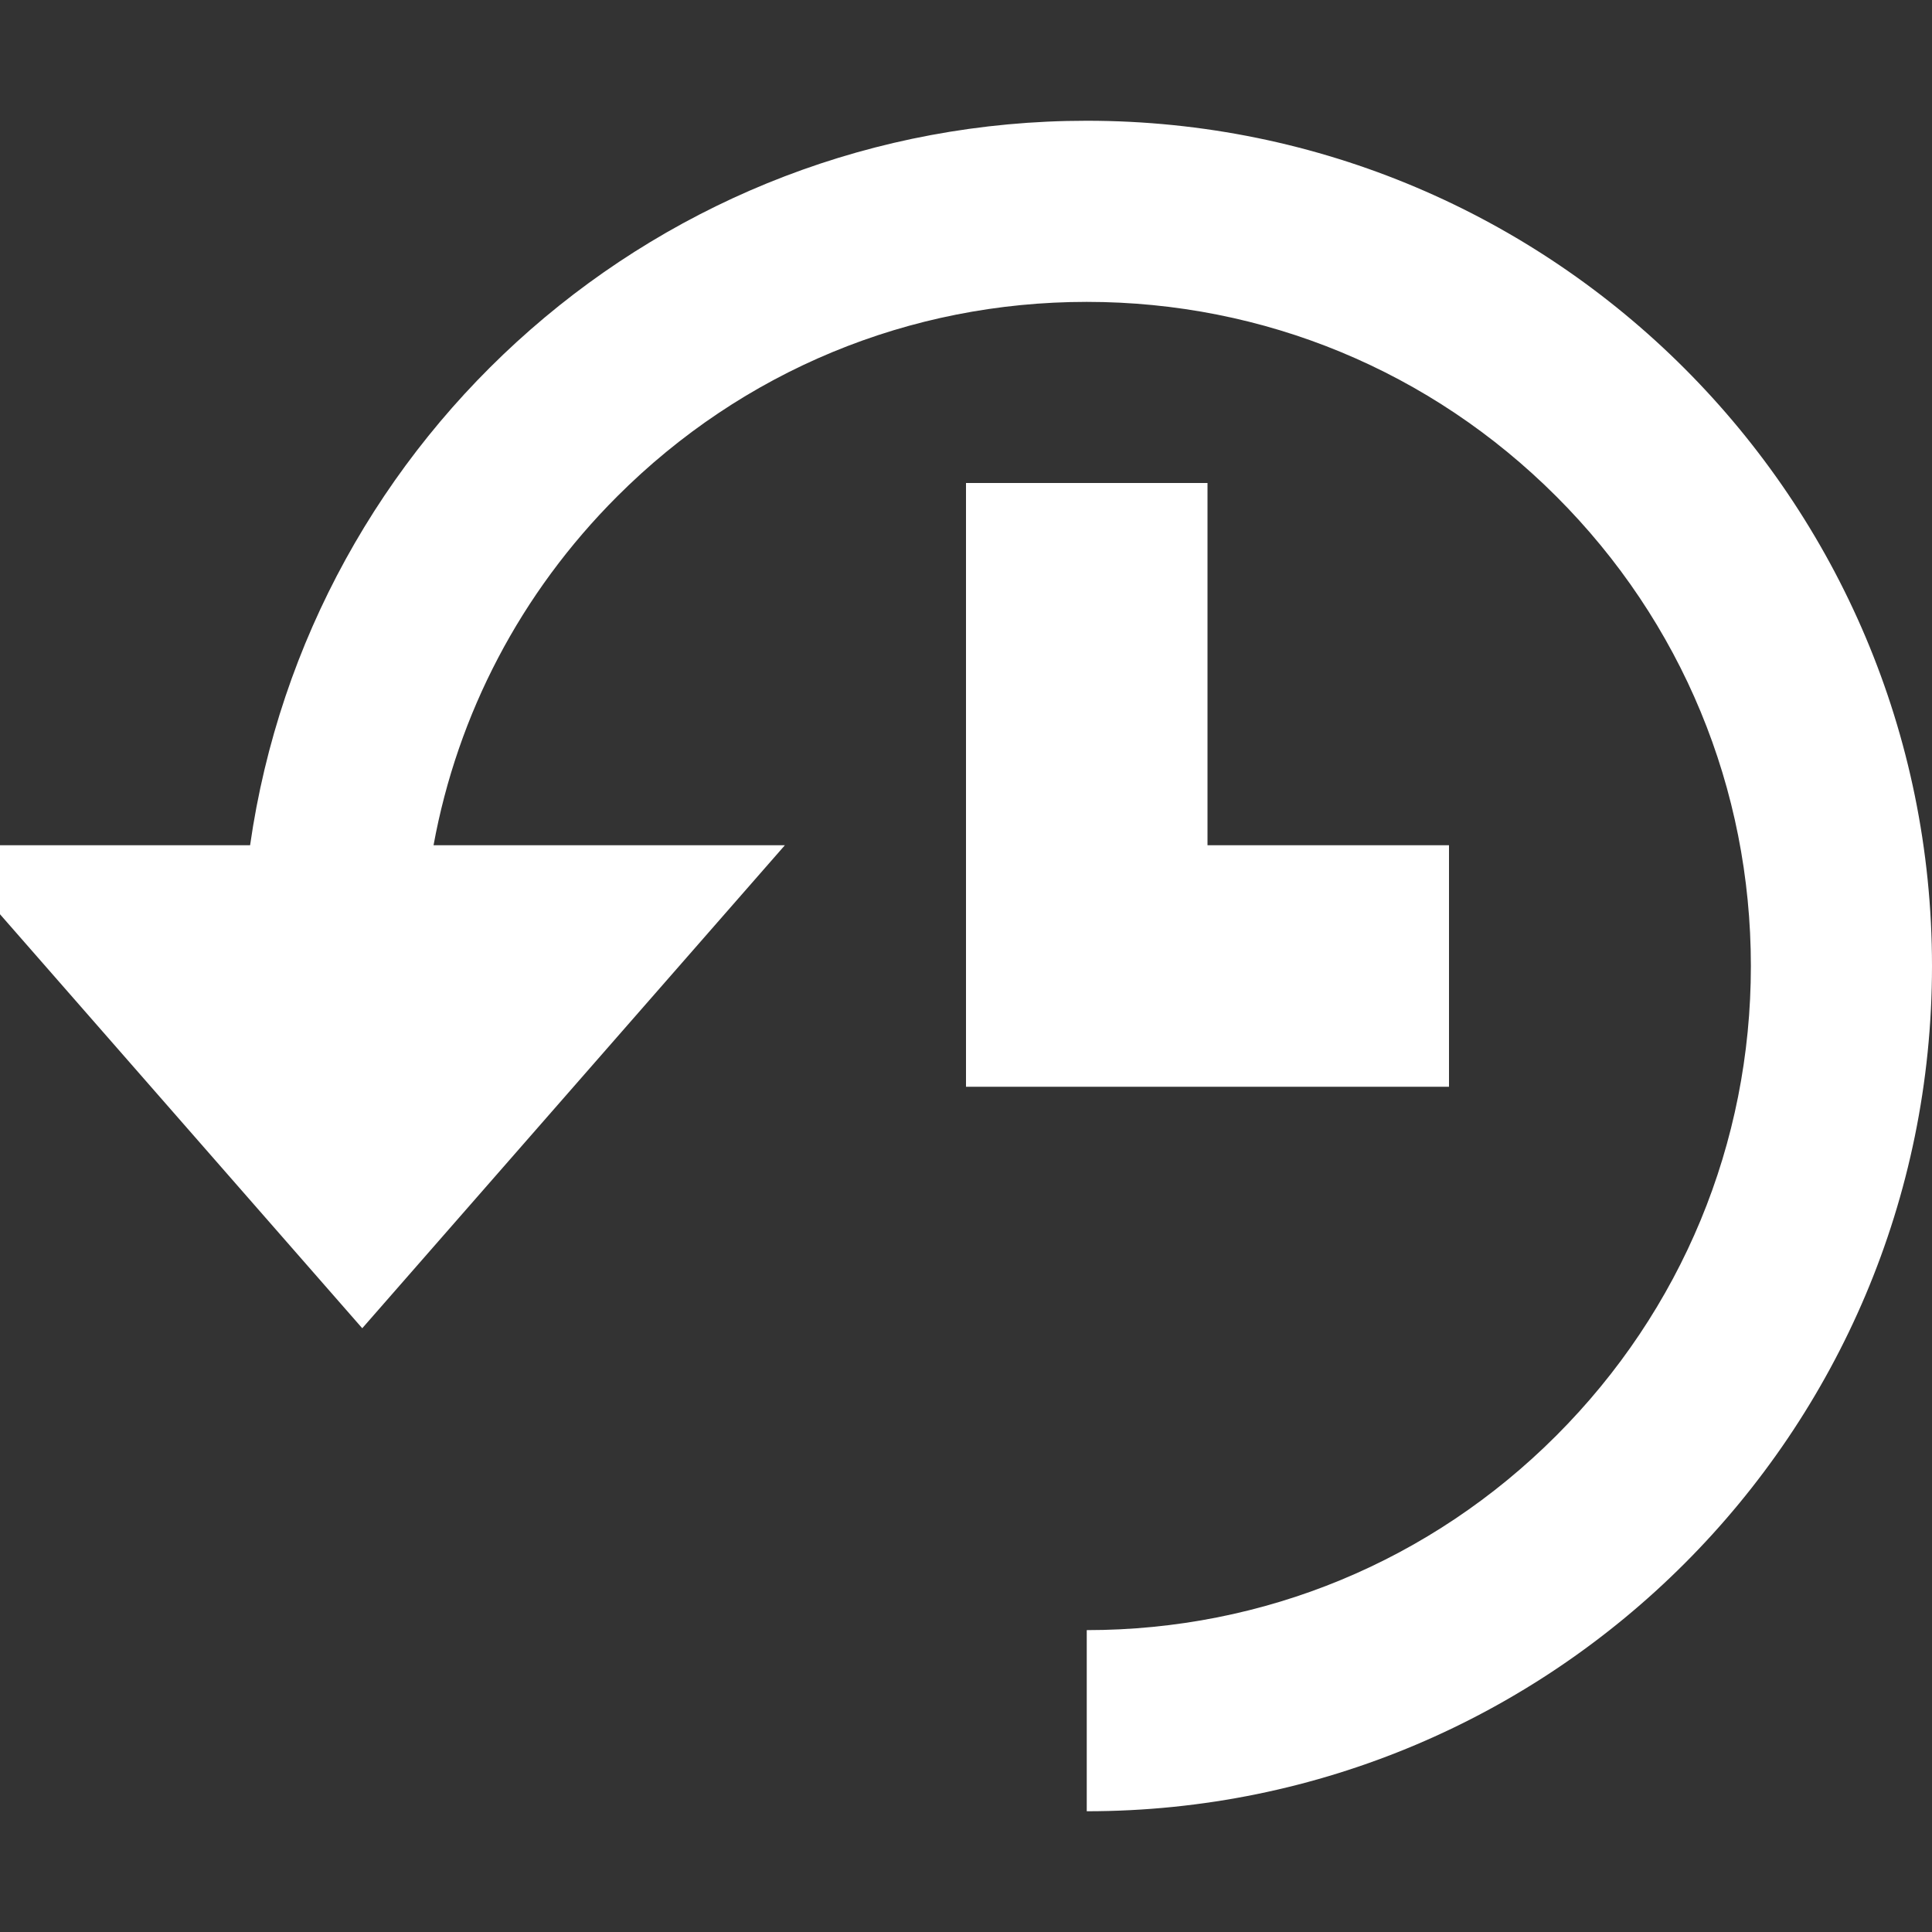 <?xml version="1.0" encoding="utf-8"?>
<!-- Generated by IcoMoon.io -->
<!DOCTYPE svg PUBLIC "-//W3C//DTD SVG 1.1//EN" "http://www.w3.org/Graphics/SVG/1.1/DTD/svg11.dtd">
<svg version="1.1" xmlns="http://www.w3.org/2000/svg" xmlns:xlink="http://www.w3.org/1999/xlink" width="20" height="20" viewBox="0 0 20 20">
	<rect x="0" y="0" width="20" height="20" fill="#333333" stroke="none"/>
	<path d="M11.25 1.25c4.832 0 8.75 3.918 8.75 8.75s-3.918 8.75-8.75 8.75v-1.875c1.836 0 3.563-0.715 4.861-2.014s2.014-3.025 2.014-4.861c0-1.836-0.715-3.563-2.014-4.861-1.299-1.299-3.025-2.014-4.861-2.014-1.836 0-3.563 0.715-4.861 2.014-0.999 0.999-1.652 2.251-1.901 3.611h3.637l-4.375 5-4.375-5h3.214c0.607-4.24 4.253-7.5 8.661-7.5zM15 8.75v2.5h-5v-6.25h2.5v3.75z" fill="#ffffff" />
</svg>
